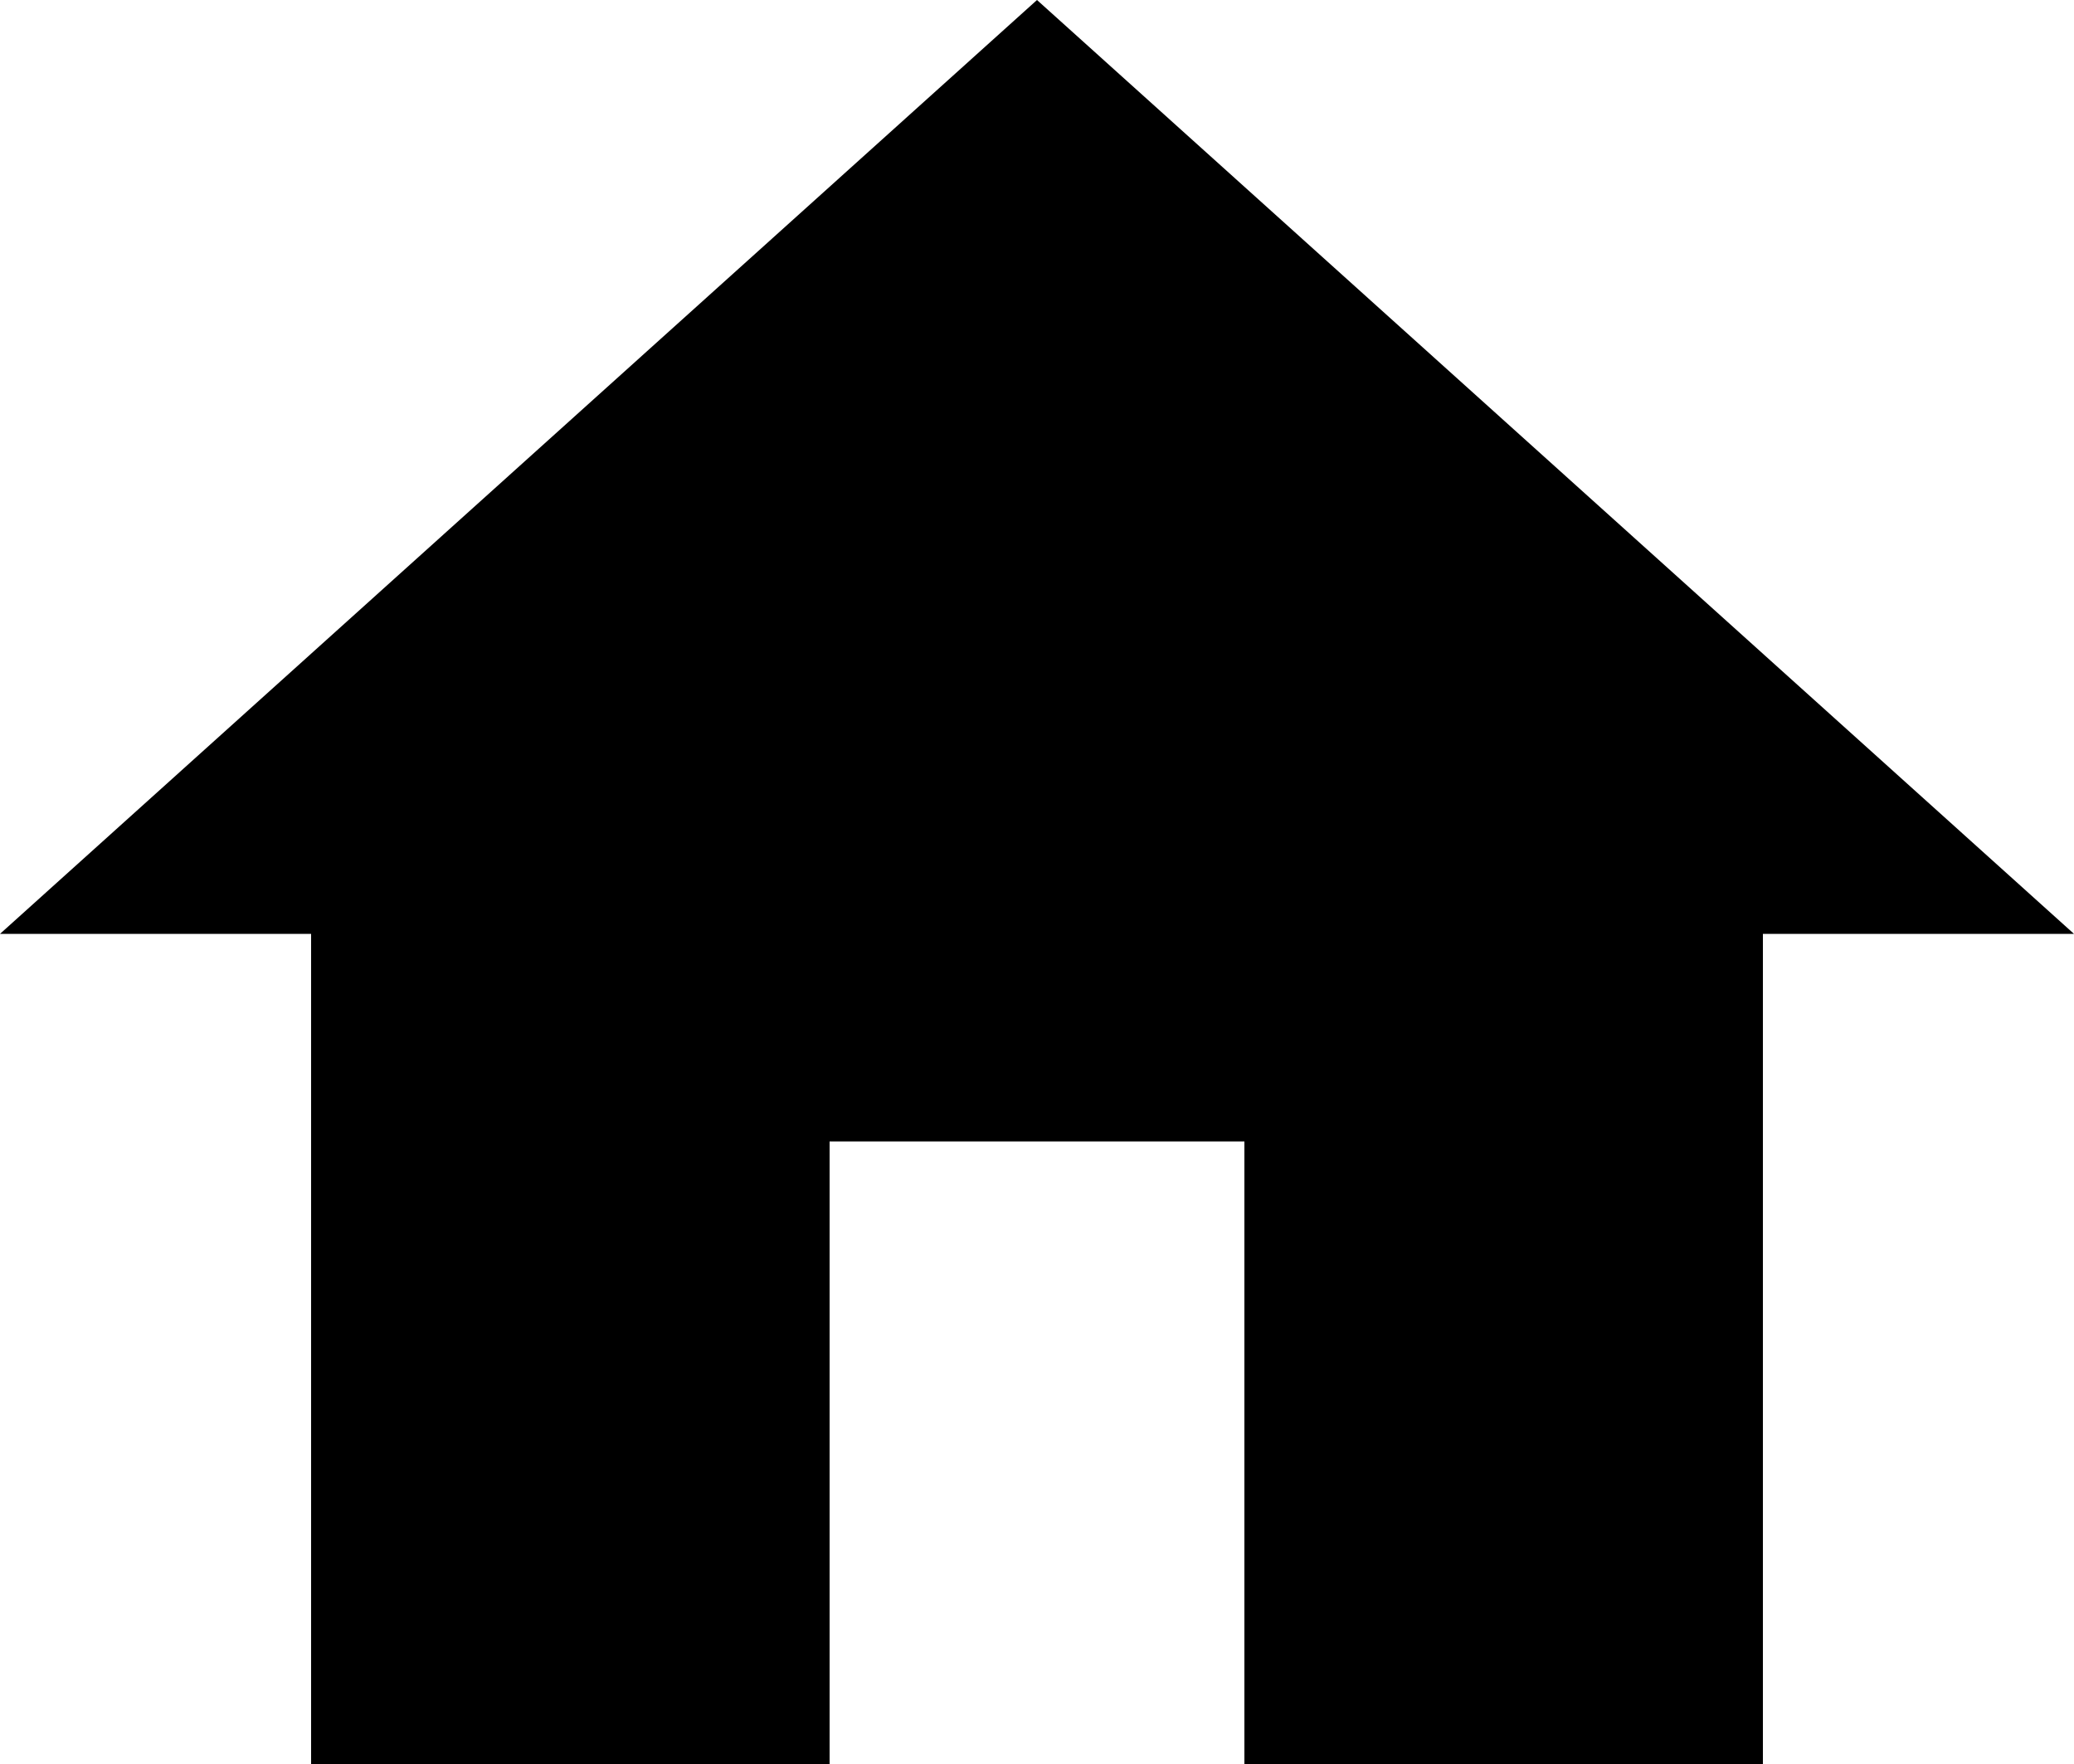 <svg width="254" height="216" viewBox="0 0 254 216" fill="none" xmlns="http://www.w3.org/2000/svg">
<path d="M101.6 216V139.765H152.4V216H215.9V114.353H254L127 0L0 114.353H38.1V216H101.6Z" fill="black"/>
</svg>
